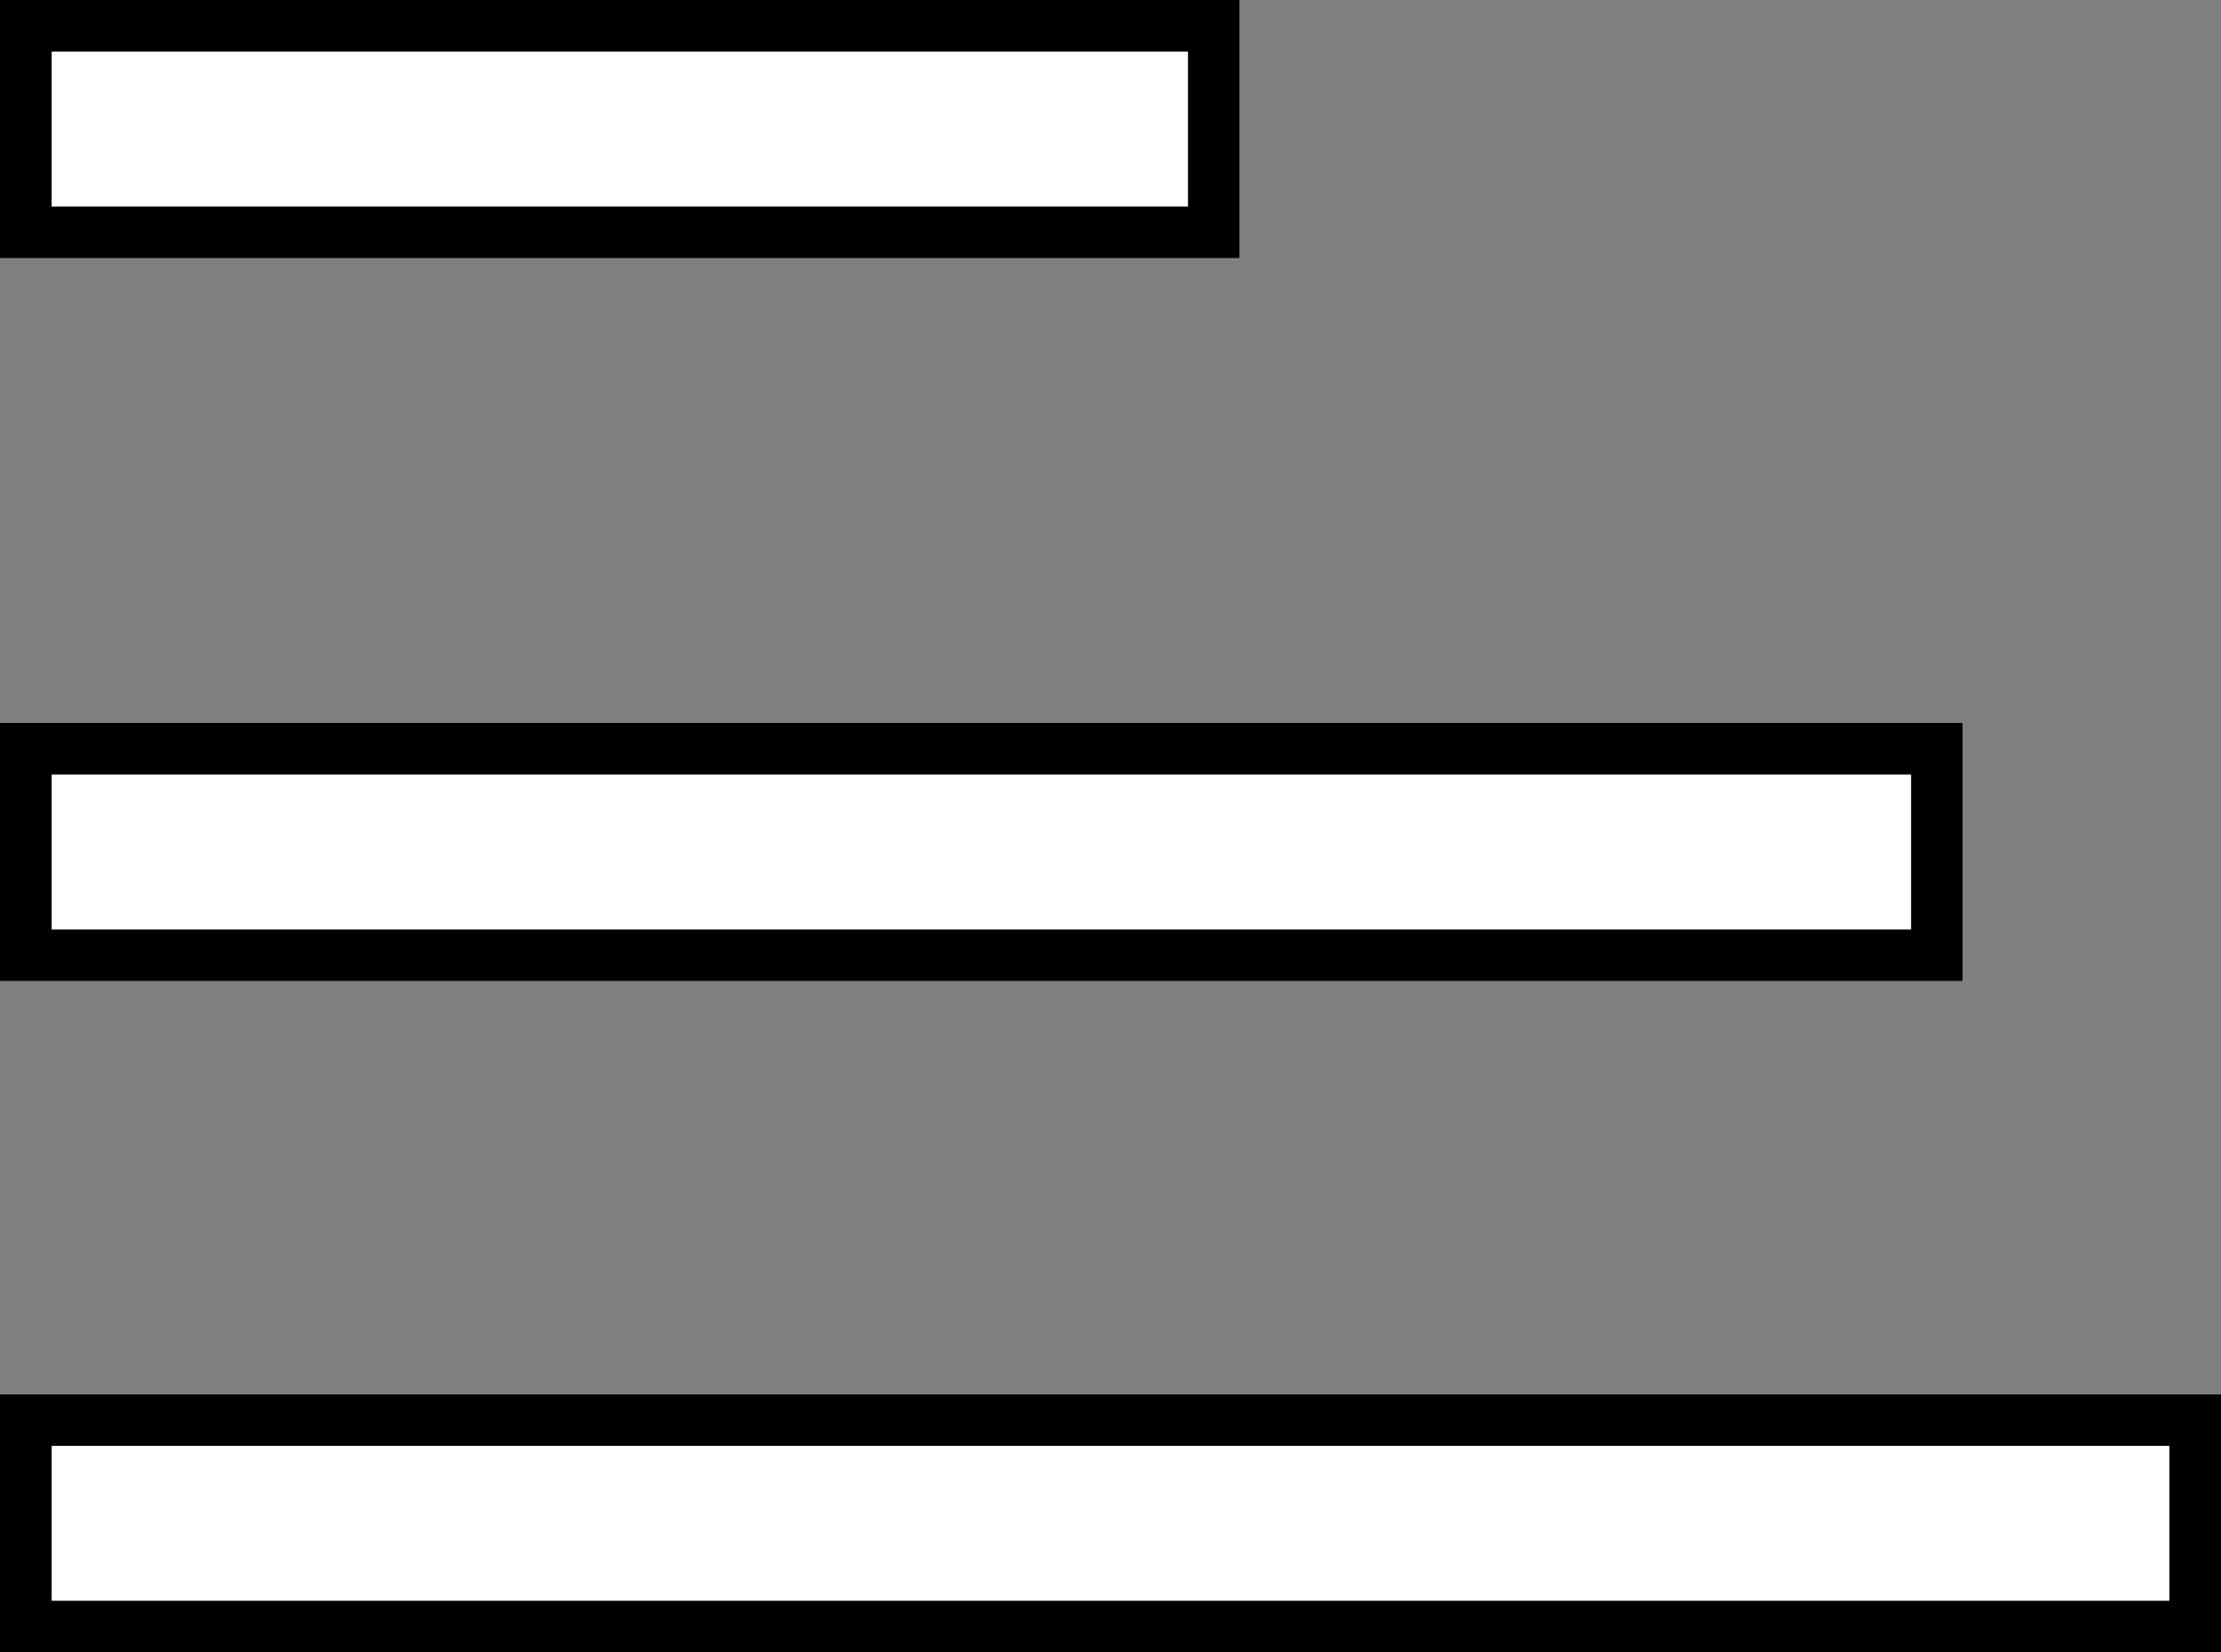 <svg xmlns="http://www.w3.org/2000/svg" width="43" height="32" viewBox="0 0 43 32">
  <rect x="0" y="0" width="43" height="32" fill="#808080" stroke="none"/>
  <g id="burger" transform="translate(-24 -15)">
    <g id="Rectangle_9" data-name="Rectangle 9" transform="translate(24 15)" fill="#fff" stroke="#000" stroke-width="1">
      <rect width="24" height="5" stroke="none"/>
      <rect x="0.5" y="0.5" width="23" height="4" fill="none"/>
    </g>
    <g id="Rectangle_11" data-name="Rectangle 11" transform="translate(24 42)" fill="#fff" stroke="#000" stroke-width="1">
      <rect width="43" height="5" stroke="none"/>
      <rect x="0.5" y="0.5" width="42" height="4" fill="none"/>
    </g>
    <g id="Rectangle_12" data-name="Rectangle 12" transform="translate(24 29)" fill="#fff" stroke="#000" stroke-width="1">
      <rect width="38" height="5" stroke="none"/>
      <rect x="0.5" y="0.5" width="37" height="4" fill="none"/>
    </g>
  </g>
</svg>
